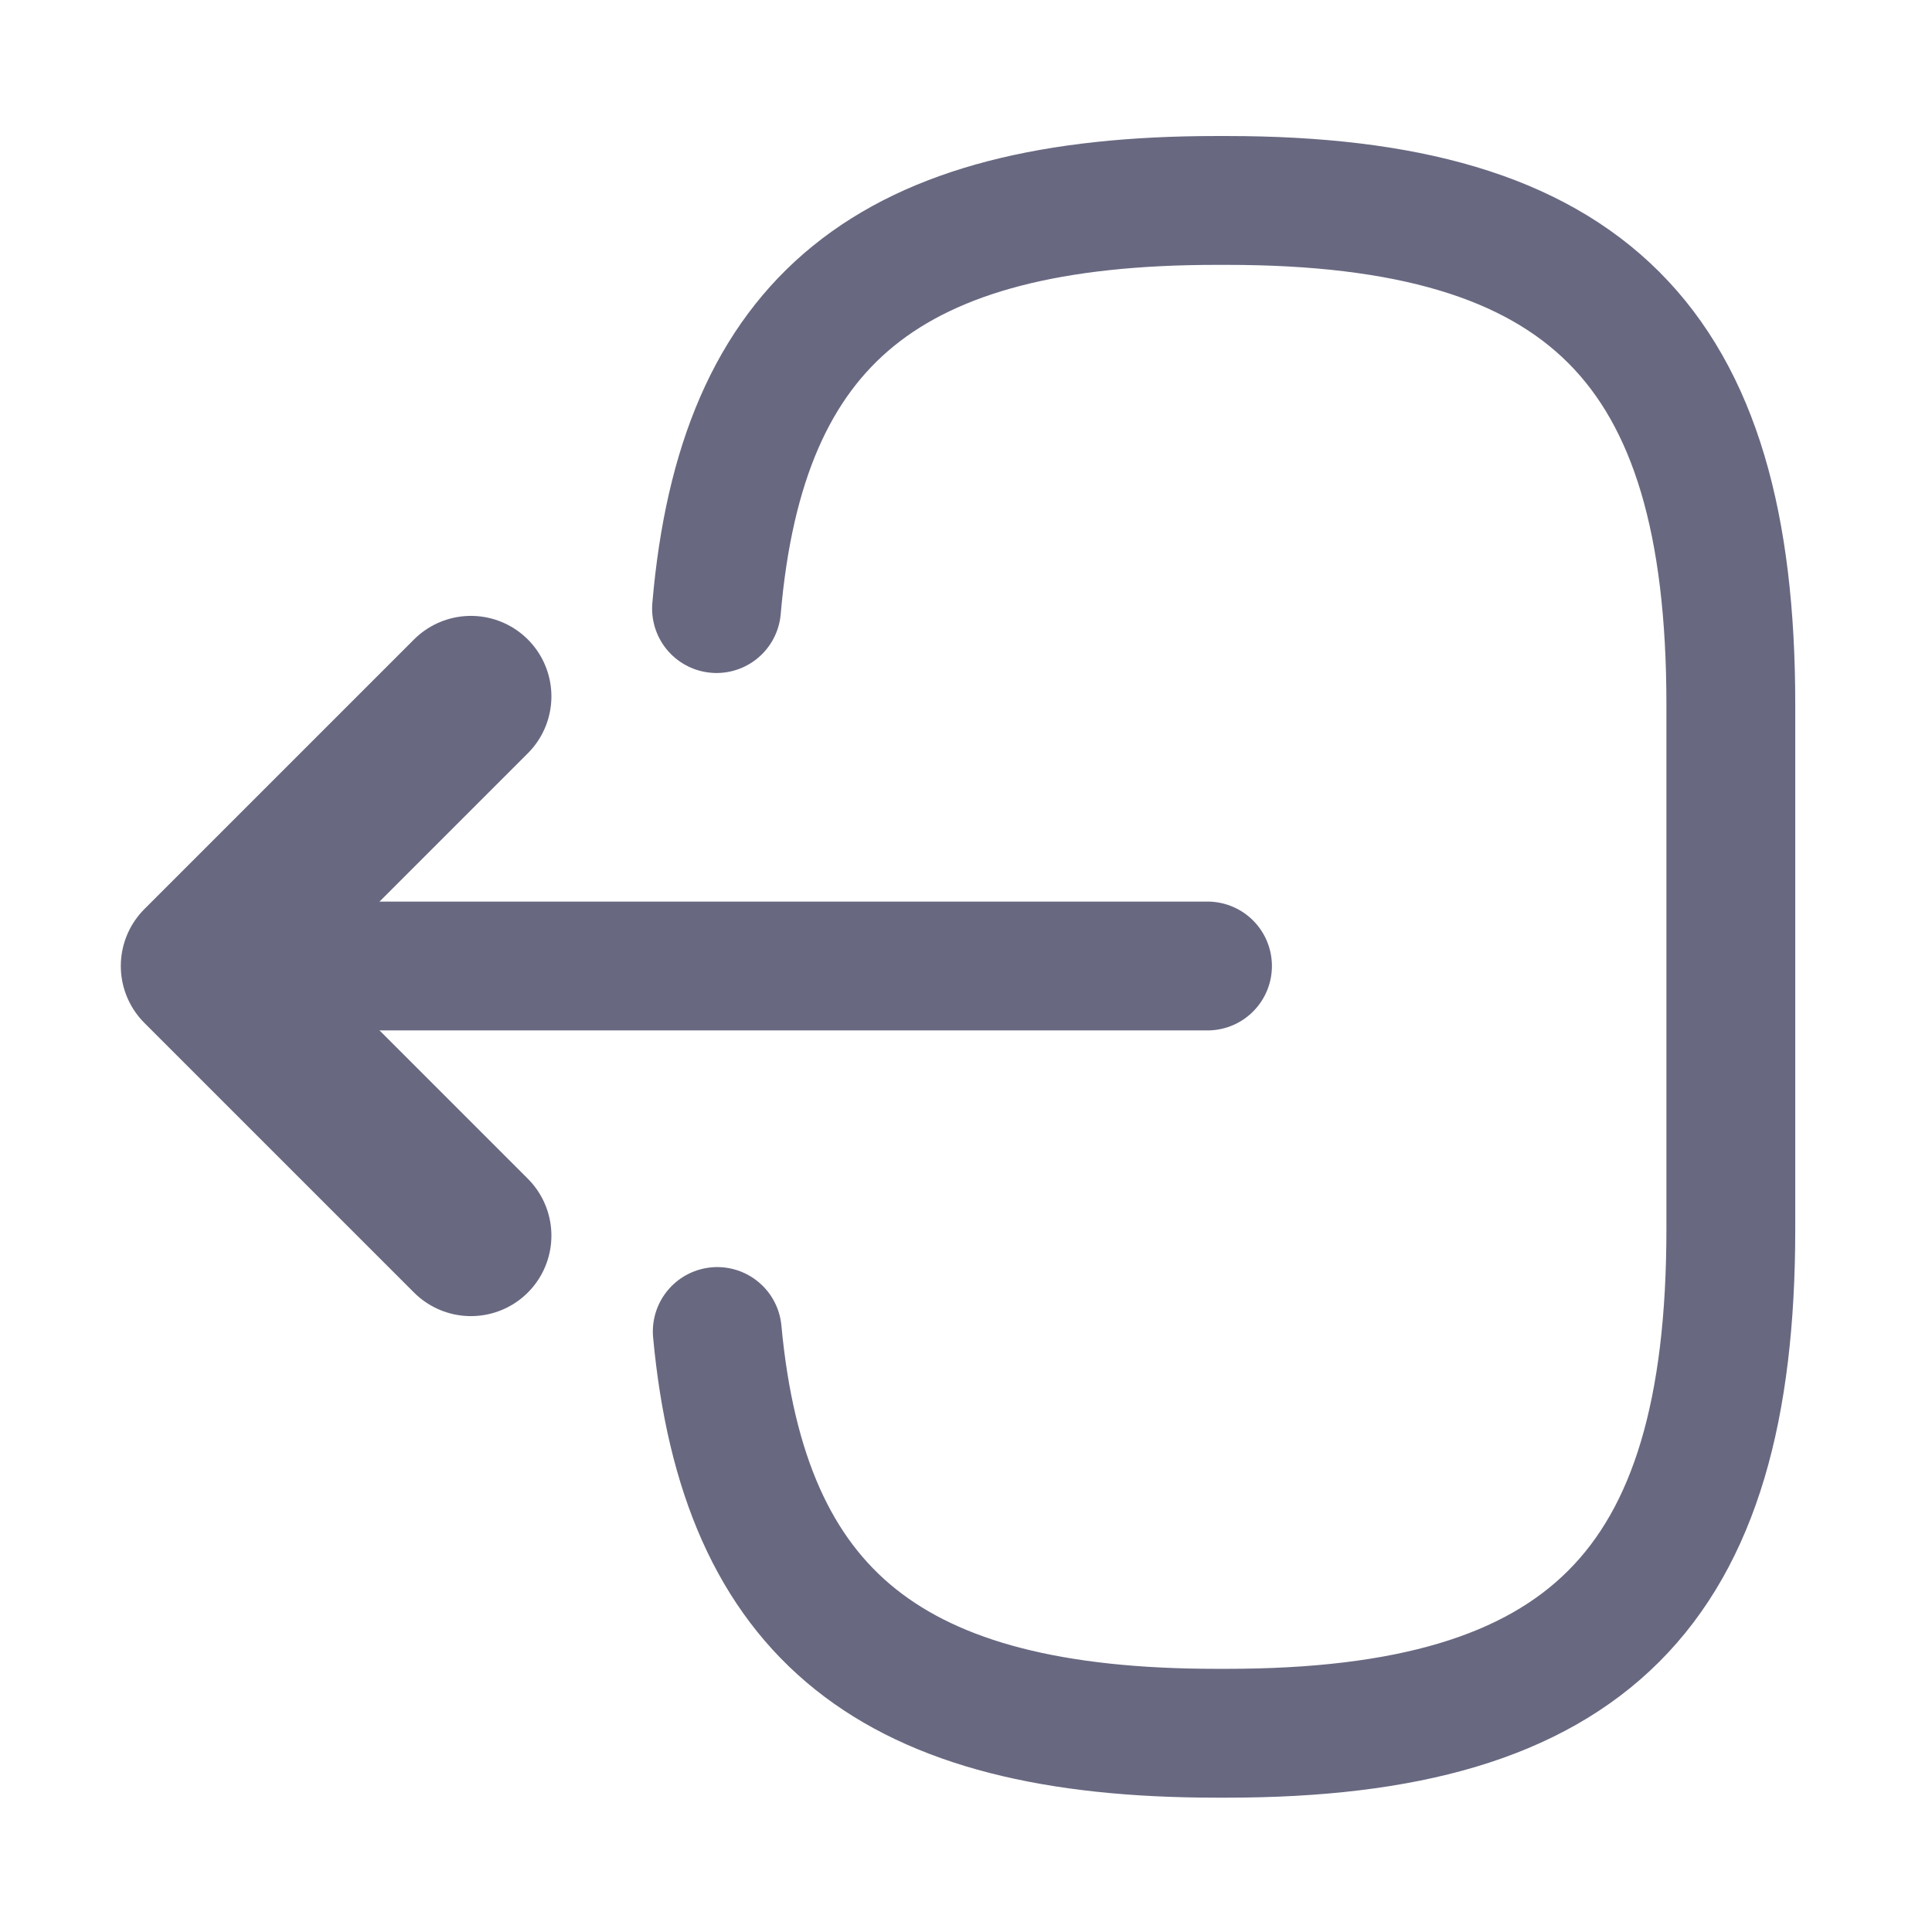 <svg width="16" height="16" viewBox="0 0 16 16" fill="none" xmlns="http://www.w3.org/2000/svg">
<path d="M5.934 5.04C6.14 2.64 7.374 1.66 10.074 1.66H10.16C13.14 1.66 14.334 2.853 14.334 5.833V10.18C14.334 13.16 13.14 14.354 10.16 14.354H10.074C7.394 14.354 6.16 13.387 5.94 11.027" stroke="#686881" stroke-width="1.067" stroke-linecap="round" stroke-linejoin="round"/>
<path d="M10 8H2.413" stroke="#686881" stroke-width="1.067" stroke-linecap="round" stroke-linejoin="round"/>
<path d="M3.9 5.767L1.667 8L3.9 10.233" stroke="#686881" stroke-width="1.333" stroke-linecap="round" stroke-linejoin="round"/>
</svg>

